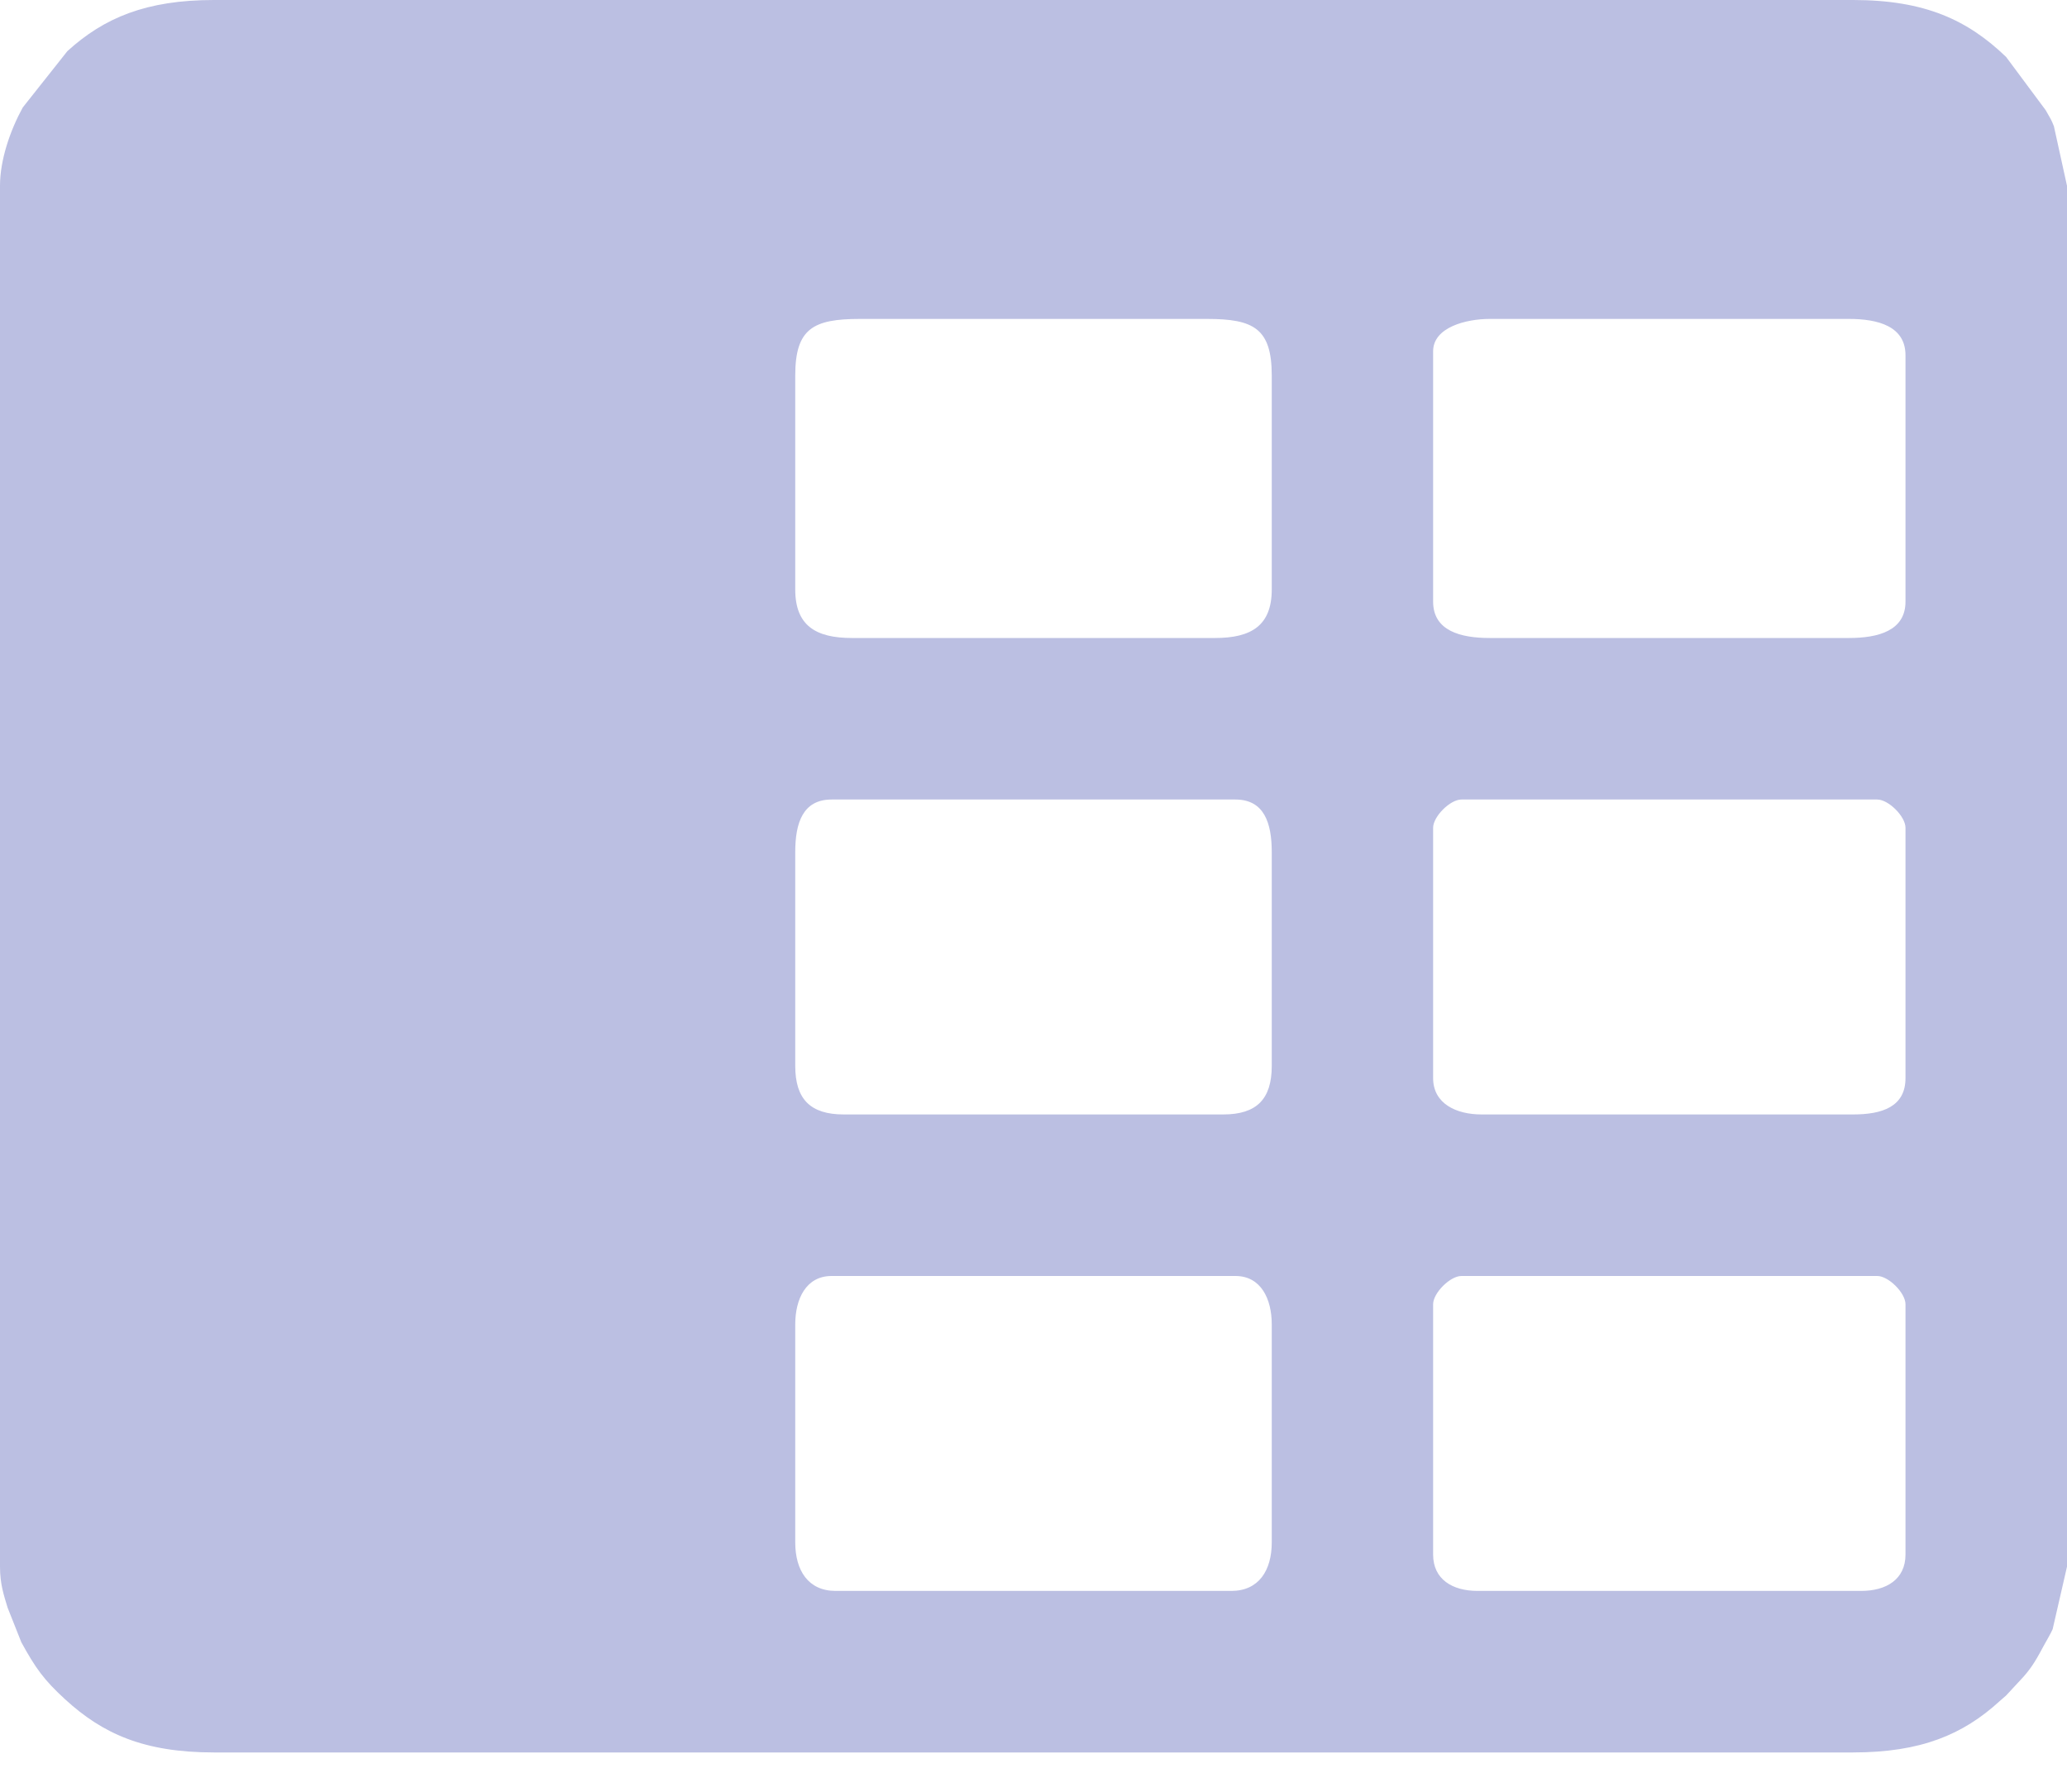 <svg width="15" height="13" viewBox="0 0 15 13" fill="none" xmlns="http://www.w3.org/2000/svg">
<path fill-rule="evenodd" clip-rule="evenodd" d="M10.4 11.279V9.463C10.4 9.381 10.524 9.258 10.605 9.258H13.623C13.705 9.258 13.828 9.381 13.828 9.463V11.279C13.828 11.459 13.689 11.543 13.506 11.543H10.723C10.54 11.543 10.4 11.459 10.4 11.279ZM5.771 11.191V9.609C5.771 9.425 5.849 9.258 6.035 9.258H8.965C9.151 9.258 9.229 9.425 9.229 9.609V11.191C9.229 11.394 9.135 11.543 8.936 11.543H6.064C5.865 11.543 5.771 11.394 5.771 11.191ZM10.4 7.822V6.006C10.4 5.924 10.524 5.801 10.605 5.801H13.623C13.705 5.801 13.828 5.924 13.828 6.006V7.822C13.828 8.031 13.658 8.086 13.447 8.086H10.752C10.568 8.086 10.4 8.008 10.4 7.822ZM5.771 7.734V6.182C5.771 5.971 5.826 5.801 6.035 5.801H8.965C9.174 5.801 9.229 5.971 9.229 6.182V7.734C9.229 7.976 9.118 8.086 8.877 8.086H6.123C5.882 8.086 5.771 7.976 5.771 7.734ZM10.4 4.365V2.549C10.4 2.373 10.643 2.314 10.81 2.314H13.418C13.629 2.314 13.828 2.367 13.828 2.578V4.365C13.828 4.577 13.629 4.629 13.418 4.629H10.81C10.599 4.629 10.4 4.577 10.4 4.365ZM5.771 4.277V2.725C5.771 2.383 5.902 2.314 6.24 2.314H8.76C9.098 2.314 9.229 2.383 9.229 2.725V4.277C9.229 4.539 9.08 4.629 8.818 4.629H6.182C5.92 4.629 5.771 4.539 5.771 4.277ZM0 1.348V11.367C0 11.494 0.028 11.574 0.055 11.664L0.155 11.916C0.258 12.103 0.317 12.187 0.473 12.33C0.744 12.578 1.042 12.715 1.553 12.715H13.447C13.941 12.715 14.246 12.585 14.511 12.343C14.52 12.336 14.557 12.302 14.558 12.302L14.685 12.165C14.752 12.089 14.783 12.03 14.835 11.934C14.852 11.903 14.885 11.847 14.896 11.82L15 11.367V1.348L14.905 0.916C14.883 0.86 14.882 0.866 14.845 0.799L14.558 0.413C14.28 0.146 13.97 -2.38419e-05 13.447 -2.38419e-05H1.553C1.059 -2.38419e-05 0.754 0.13 0.489 0.371L0.165 0.78C0.074 0.946 0 1.16 0 1.348Z" fill="#BBBFE2"/>
</svg>
